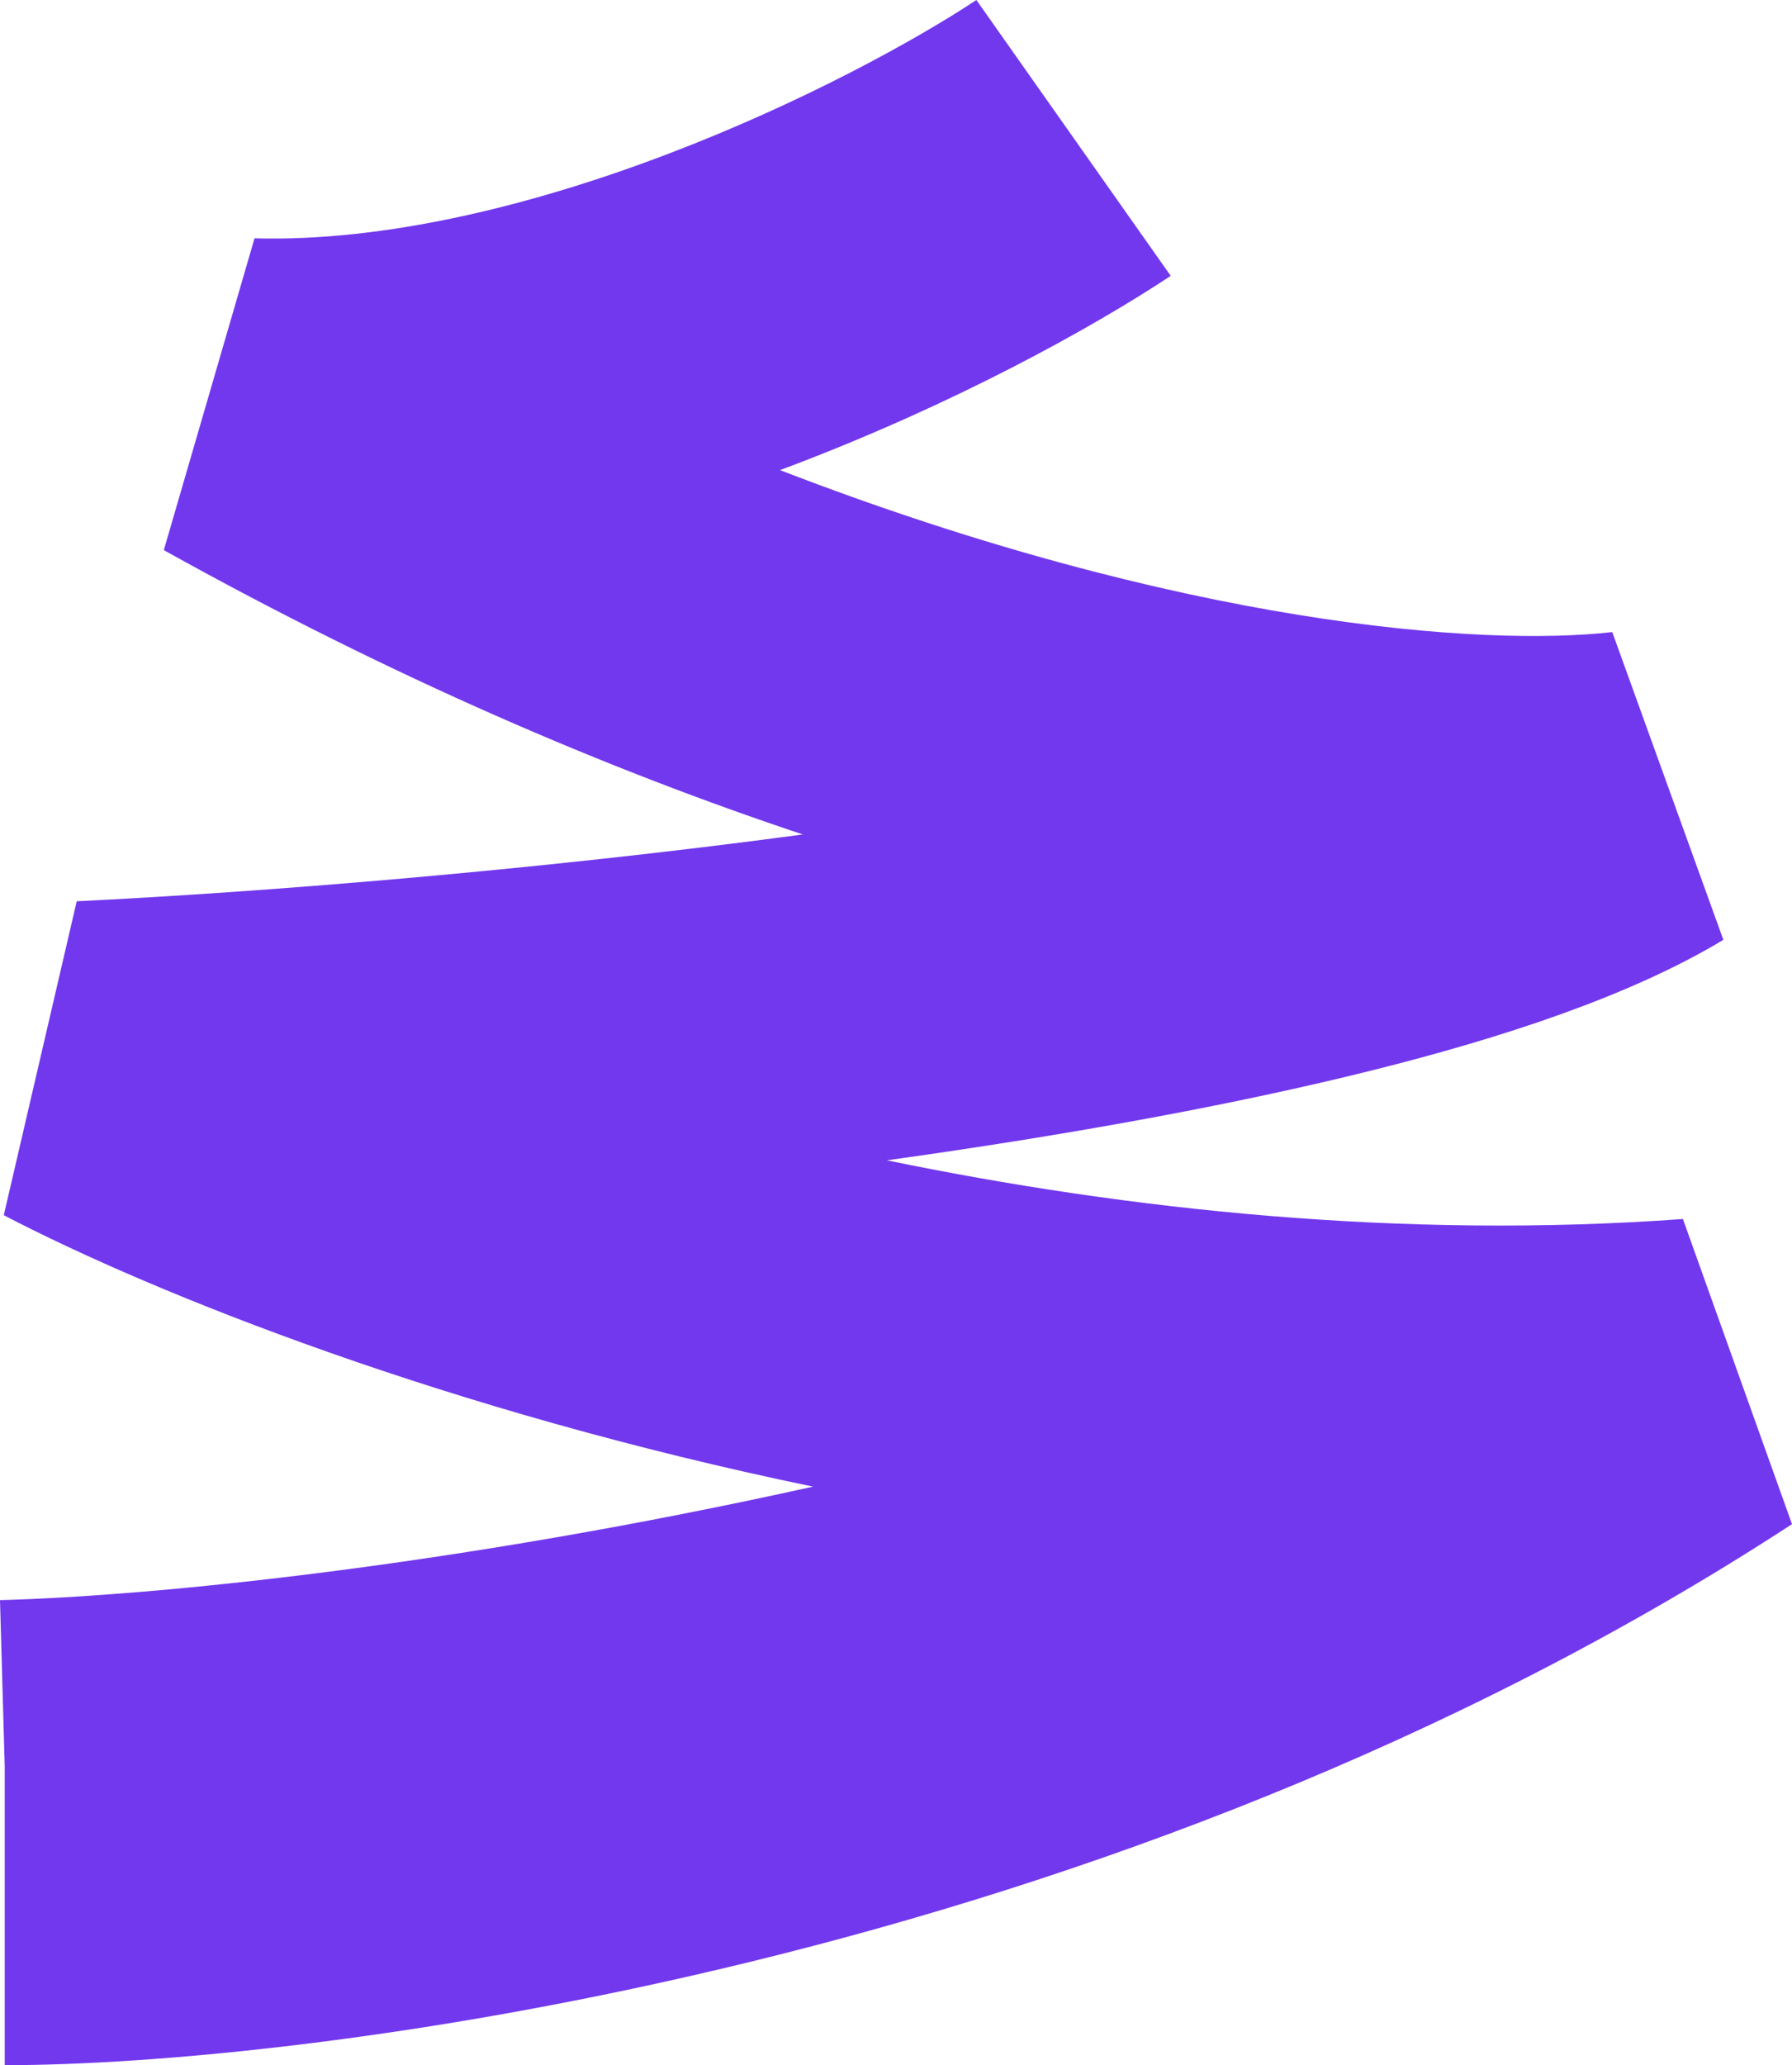 <svg width="323" height="372" viewBox="0 0 323 372" fill="none" xmlns="http://www.w3.org/2000/svg">
<path fill-rule="evenodd" clip-rule="evenodd" d="M120.237 27.789C144.733 18.476 165.255 7.103 175.989 0L211.018 49.691C196.481 59.309 171.826 72.817 142.924 83.804C142.152 84.098 141.376 84.39 140.595 84.681C213.095 112.657 267.277 116.524 290.6 113.856L310.628 169.292C293.815 179.41 270.784 186.945 247.14 192.847C222.834 198.913 195.16 203.894 167.361 207.938C164.863 208.302 162.361 208.658 159.856 209.007C203.242 217.95 252.791 223.262 303.337 219.58L323 274.545C200.181 354.595 53.502 372 0.854 372V318.307L0 288.231C27.495 287.499 82.165 282.071 146.548 267.786C80.988 254.232 28.001 233.125 0.684 218.892L13.829 162.346C46.009 160.773 95.704 156.898 144.703 150.311C109.551 138.613 70.732 122.018 29.527 99.094L45.876 42.928C69.114 43.57 95.503 37.192 120.237 27.789Z" fill="#7238ED"/>
</svg>
